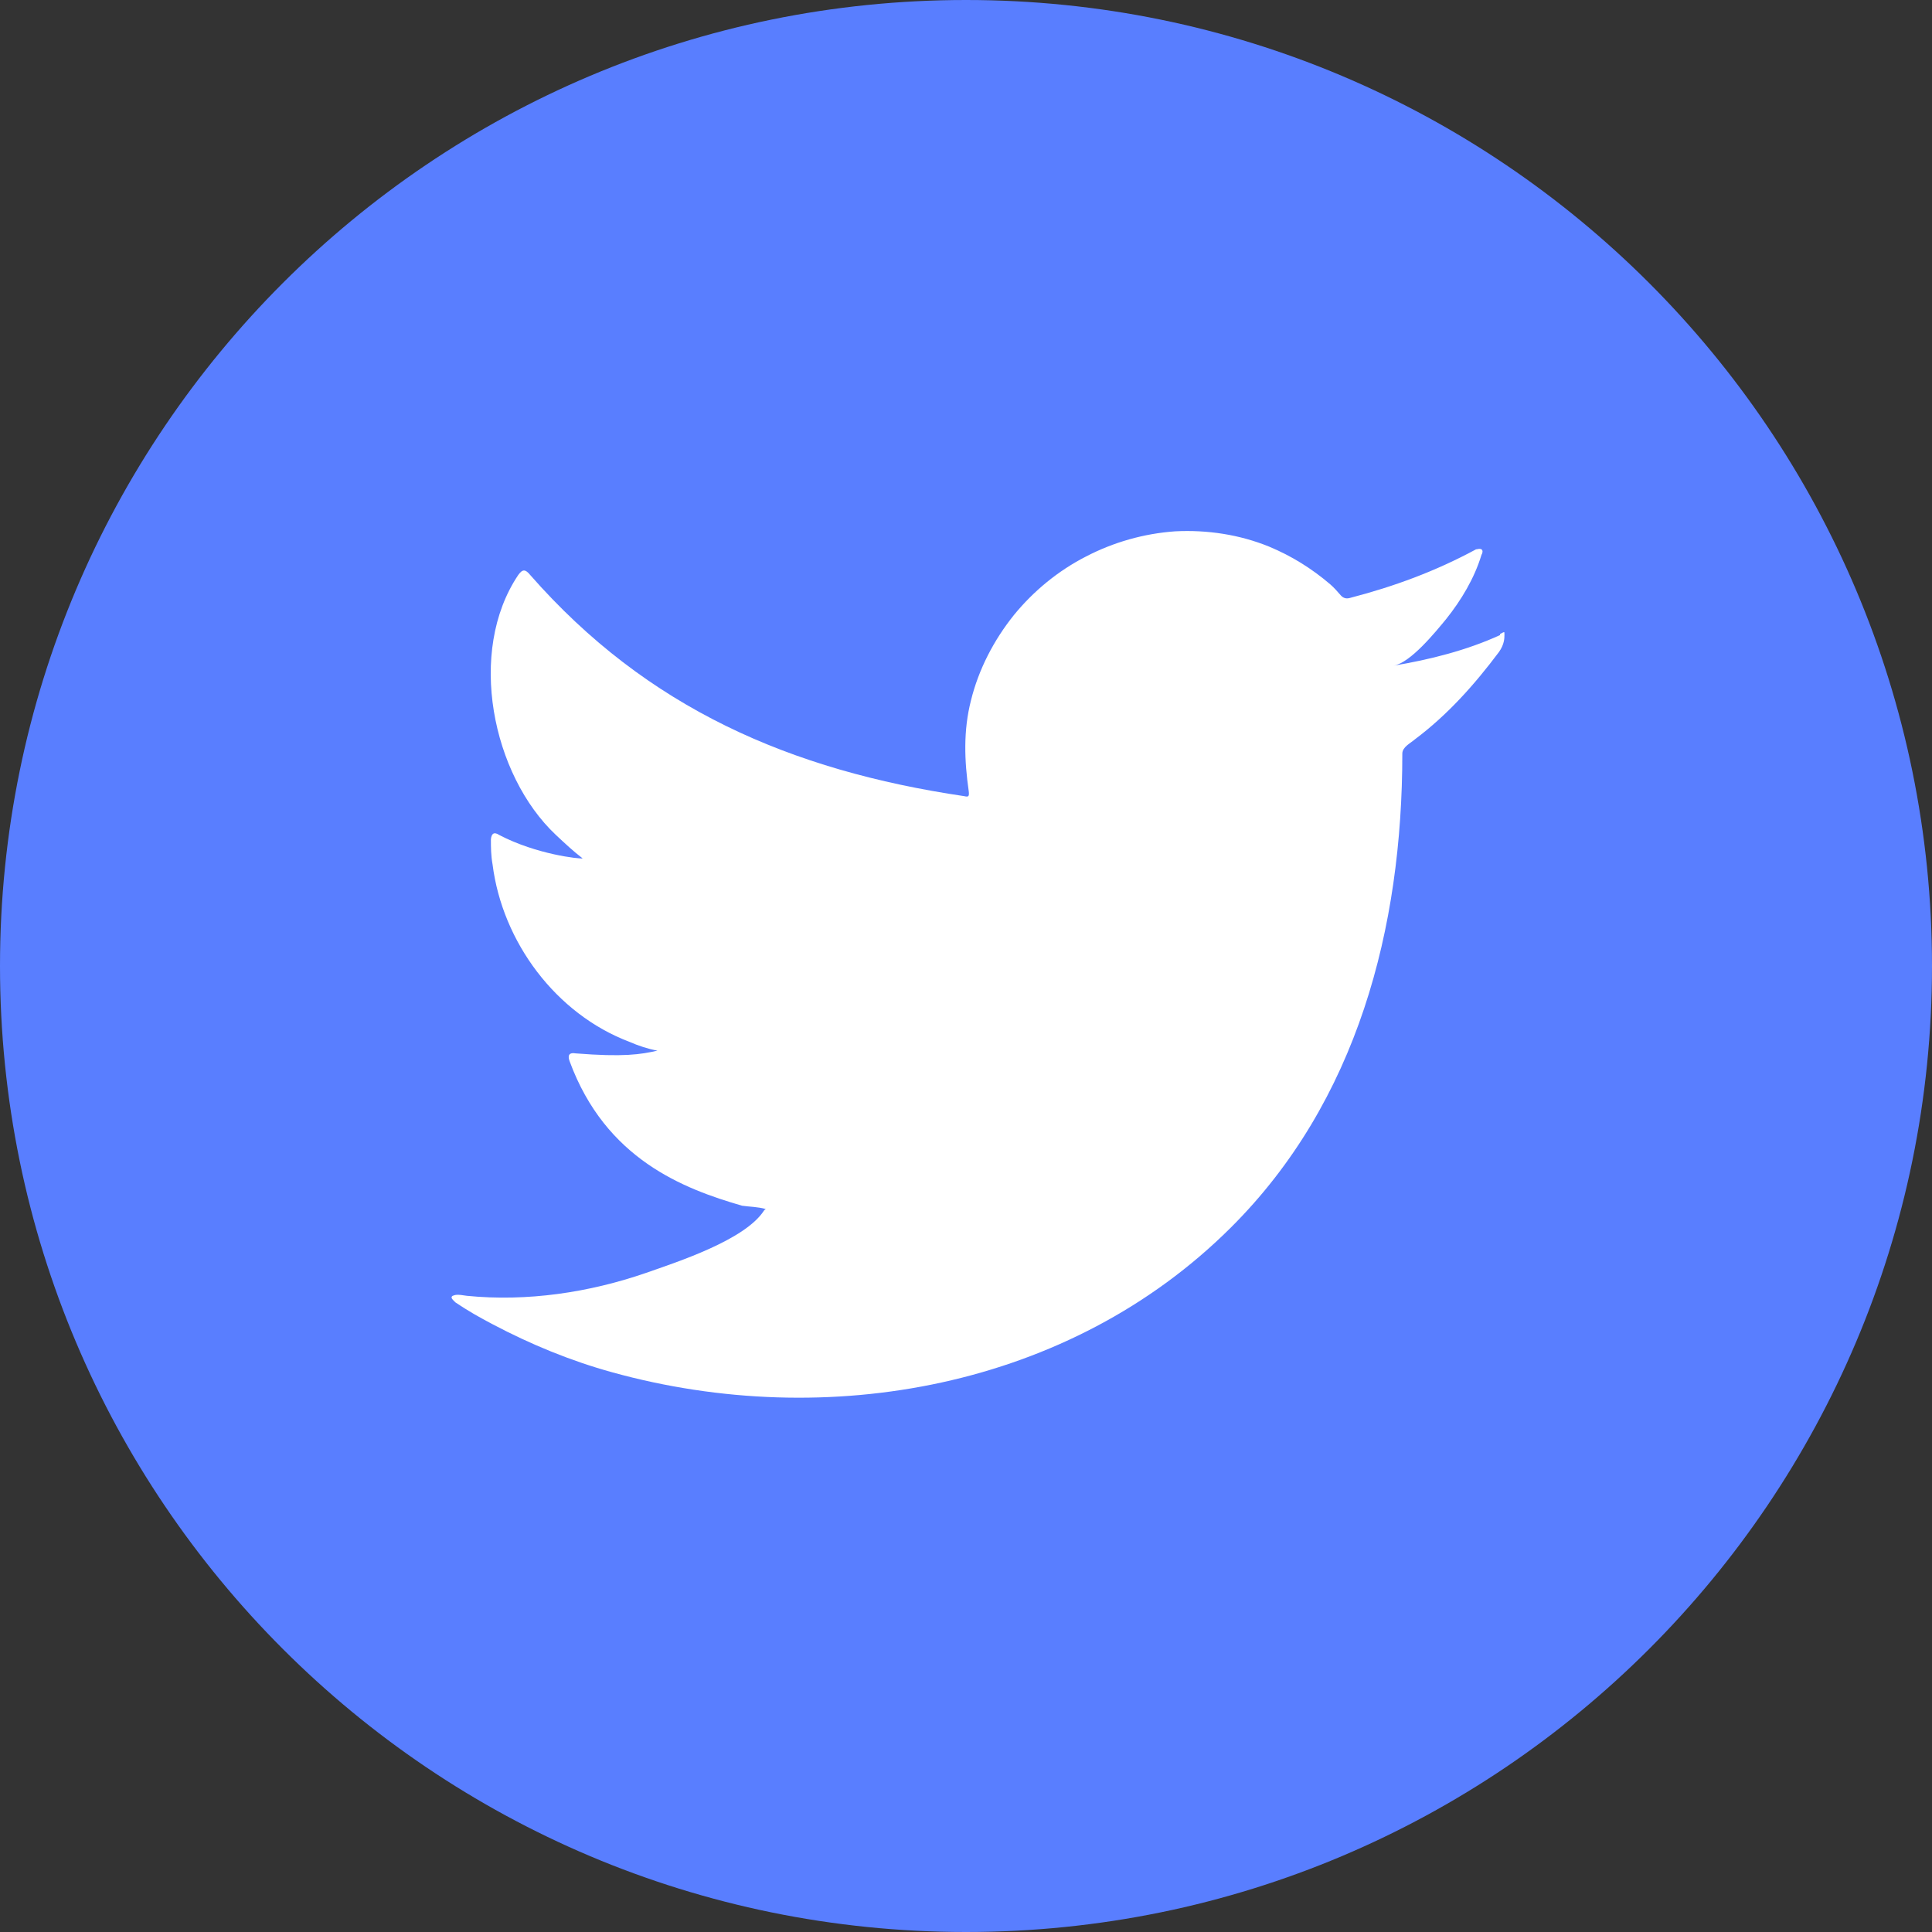 <svg width="62" height="62" viewBox="0 0 62 62" fill="none" xmlns="http://www.w3.org/2000/svg">
  <rect x="0" y="0" width="62" height="62" fill="#333333" stroke="none"/>
  <g clip-path="url(#clip0_20_334)">
  <path d="M31 62C48.121 62 62 48.121 62 31C62 13.879 48.121 0 31 0C13.879 0 0 13.879 0 31C0 48.121 13.879 62 31 62Z" fill="#597EFF"/>
  <path d="M48.139 20.38C47.069 20.871 45.878 21.169 44.721 21.362C45.264 21.274 46.071 20.275 46.404 19.872C46.894 19.259 47.315 18.558 47.543 17.804C47.578 17.752 47.595 17.664 47.543 17.629C47.472 17.594 47.42 17.629 47.367 17.629C46.071 18.33 44.739 18.821 43.319 19.189C43.197 19.224 43.109 19.189 43.039 19.119C42.916 18.979 42.811 18.856 42.688 18.751C42.093 18.242 41.444 17.84 40.726 17.541C39.779 17.156 38.746 16.998 37.712 17.051C36.713 17.121 35.731 17.401 34.855 17.857C33.962 18.313 33.173 18.961 32.542 19.732C31.894 20.538 31.403 21.484 31.158 22.483C30.912 23.447 30.947 24.411 31.088 25.392C31.105 25.55 31.088 25.585 30.947 25.55C25.375 24.726 20.766 22.729 17.016 18.453C16.858 18.26 16.77 18.26 16.63 18.453C14.983 20.906 15.789 24.867 17.839 26.794C18.12 27.057 18.4 27.32 18.698 27.548C18.593 27.565 17.226 27.425 16.017 26.794C15.859 26.689 15.772 26.742 15.754 26.934C15.754 27.197 15.754 27.443 15.807 27.741C16.122 30.229 17.839 32.542 20.205 33.436C20.486 33.559 20.801 33.664 21.099 33.716C20.556 33.839 20.012 33.926 18.47 33.804C18.277 33.769 18.207 33.856 18.277 34.049C19.434 37.203 21.94 38.15 23.815 38.693C24.061 38.728 24.323 38.728 24.569 38.798C24.569 38.816 24.534 38.816 24.516 38.851C23.903 39.797 21.73 40.498 20.731 40.849C18.908 41.479 16.911 41.777 14.983 41.584C14.668 41.532 14.615 41.55 14.527 41.584C14.44 41.637 14.527 41.707 14.615 41.795C15.001 42.058 15.404 42.285 15.807 42.496C17.033 43.144 18.313 43.67 19.644 44.038C26.549 45.948 34.33 44.546 39.499 39.394C43.565 35.346 45.002 29.773 45.002 24.183C45.002 23.973 45.264 23.85 45.405 23.727C46.456 22.939 47.315 21.975 48.103 20.924C48.279 20.678 48.279 20.468 48.279 20.38V20.345C48.279 20.258 48.279 20.275 48.139 20.345V20.38Z" fill="white"/>
  </g>
  <defs>
  <clipPath id="clip0_20_334">
  <rect width="62" height="62" fill="white"/>
  </clipPath>
  </defs>
</svg>